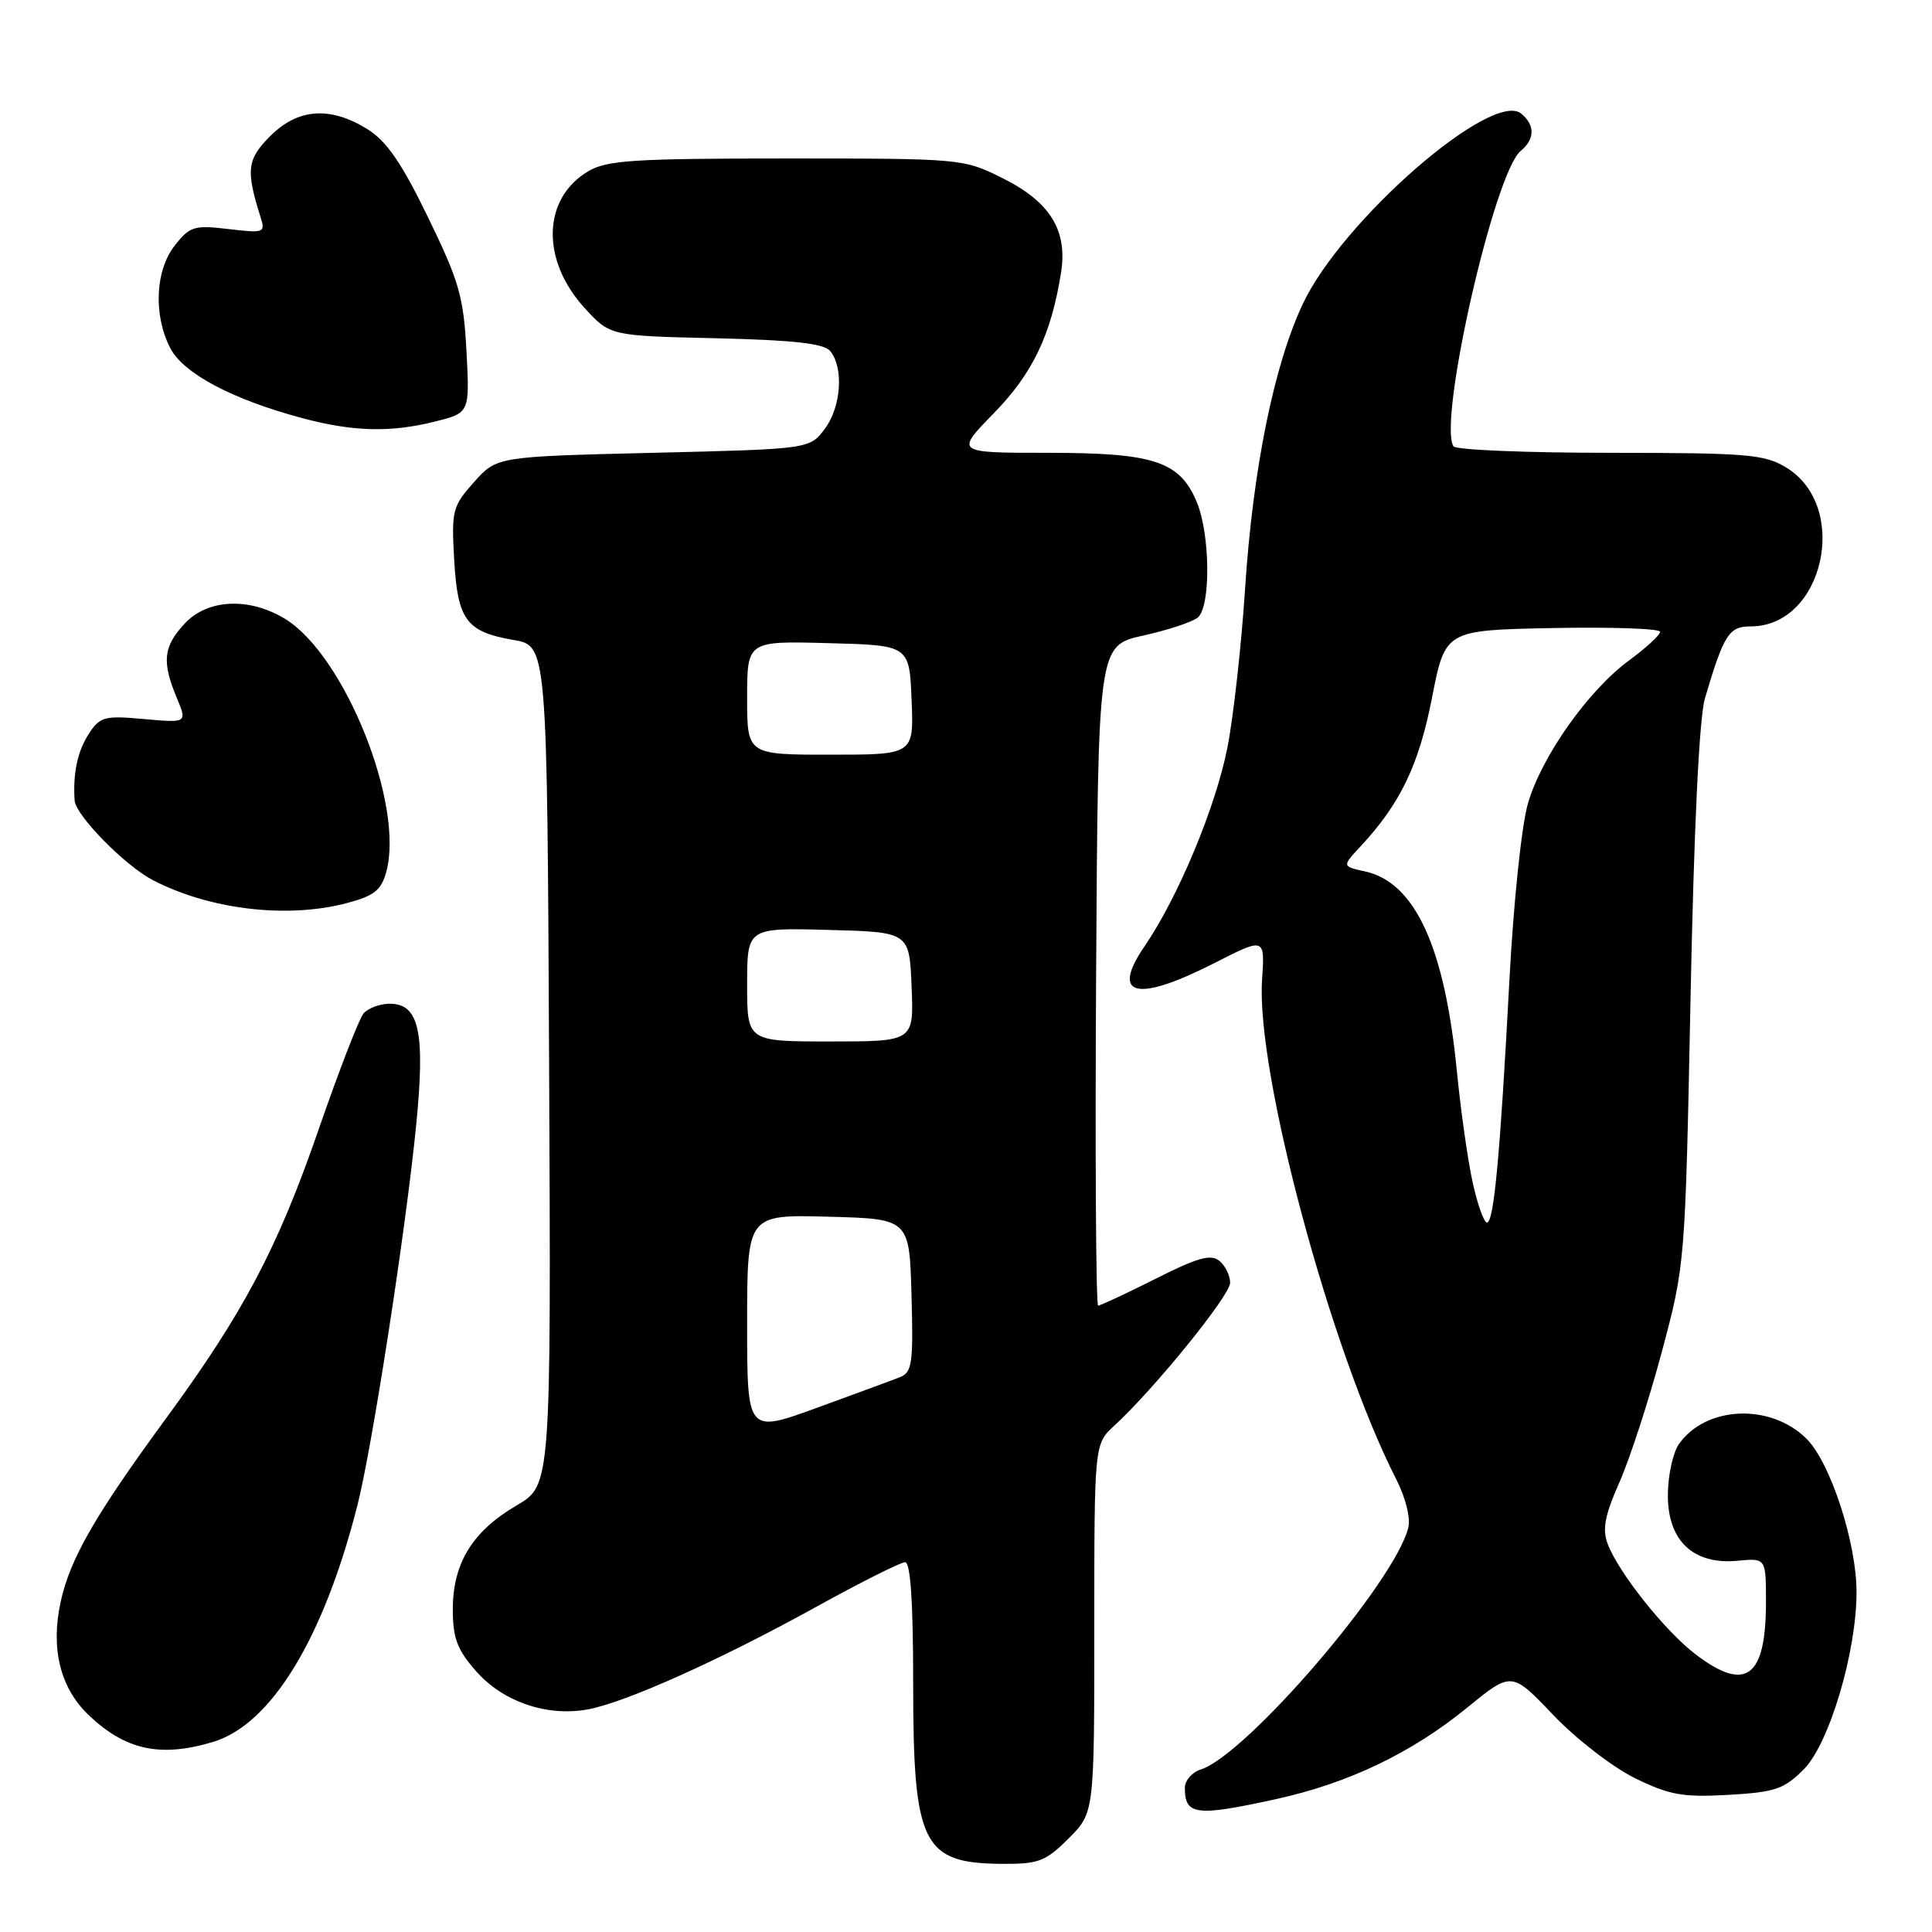<?xml version="1.0" encoding="UTF-8" standalone="no"?>
<!DOCTYPE svg PUBLIC "-//W3C//DTD SVG 1.1//EN" "http://www.w3.org/Graphics/SVG/1.1/DTD/svg11.dtd" >
<svg xmlns="http://www.w3.org/2000/svg" xmlns:xlink="http://www.w3.org/1999/xlink" version="1.1" viewBox="0 0 256 256">
 <g >
 <path fill="currentColor"
d=" M 141.60 243.60 C 145.00 240.20 145.00 240.20 145.00 215.77 C 145.00 191.35 145.00 191.35 147.64 188.92 C 152.96 184.03 163.00 171.65 163.00 169.97 C 163.00 169.02 162.36 167.72 161.58 167.07 C 160.46 166.14 158.69 166.63 153.11 169.45 C 149.23 171.40 145.81 173.00 145.51 173.00 C 145.22 173.00 145.10 153.32 145.24 129.27 C 145.50 85.55 145.50 85.55 151.46 84.22 C 154.73 83.50 157.99 82.42 158.71 81.83 C 160.45 80.38 160.37 70.83 158.58 66.53 C 156.32 61.12 152.94 60.00 138.83 60.00 C 126.57 60.00 126.57 60.00 131.69 54.75 C 136.83 49.49 139.28 44.37 140.59 36.15 C 141.49 30.53 139.15 26.75 132.83 23.60 C 127.65 21.02 127.41 21.00 104.21 21.00 C 84.03 21.00 80.41 21.23 77.95 22.69 C 71.86 26.29 71.65 34.46 77.48 40.83 C 80.84 44.50 80.84 44.50 94.86 44.82 C 105.12 45.06 109.18 45.51 110.00 46.51 C 111.82 48.70 111.47 53.90 109.30 56.81 C 107.29 59.50 107.29 59.50 86.56 60.00 C 65.83 60.50 65.83 60.50 62.81 63.88 C 59.96 67.08 59.81 67.65 60.18 74.13 C 60.63 82.17 61.78 83.72 68.05 84.80 C 72.50 85.56 72.50 85.56 72.76 141.18 C 73.02 196.80 73.02 196.80 68.45 199.48 C 62.60 202.90 60.01 207.13 60.00 213.22 C 60.00 217.06 60.57 218.58 63.09 221.45 C 66.65 225.50 72.50 227.50 77.91 226.50 C 82.91 225.57 95.34 219.99 108.09 212.95 C 114.01 209.68 119.34 207.00 119.93 207.00 C 120.65 207.00 121.00 212.31 121.00 223.05 C 121.00 244.46 122.22 246.91 132.85 246.97 C 137.62 247.00 138.57 246.63 141.60 243.60 Z  M 169.13 238.38 C 178.69 236.28 187.05 232.27 194.40 226.28 C 200.30 221.46 200.30 221.46 205.80 227.23 C 208.85 230.43 213.69 234.17 216.65 235.62 C 221.23 237.86 222.98 238.17 229.01 237.83 C 235.19 237.48 236.38 237.08 238.99 234.47 C 242.38 231.08 246.00 218.92 246.00 210.95 C 246.00 204.42 242.55 193.82 239.39 190.66 C 234.63 185.90 226.03 186.26 222.46 191.36 C 221.66 192.51 221.00 195.56 221.00 198.15 C 221.00 204.19 224.39 207.36 230.24 206.81 C 234.00 206.45 234.00 206.45 234.00 212.29 C 234.00 222.28 231.35 224.27 224.73 219.25 C 220.67 216.18 214.50 208.44 213.03 204.59 C 212.29 202.63 212.63 200.82 214.60 196.37 C 215.98 193.24 218.51 185.46 220.21 179.09 C 223.30 167.51 223.30 167.46 224.01 132.00 C 224.46 109.57 225.16 95.03 225.92 92.50 C 228.43 84.04 229.09 83.00 231.99 83.00 C 241.64 83.00 245.19 67.14 236.70 61.96 C 233.81 60.19 231.57 60.01 213.31 60.00 C 202.20 60.00 192.88 59.61 192.59 59.14 C 190.52 55.80 198.00 22.90 201.49 20.01 C 203.39 18.44 203.42 16.59 201.58 15.06 C 197.73 11.87 177.79 29.24 172.61 40.31 C 168.79 48.45 166.01 62.19 164.98 78.00 C 164.50 85.42 163.45 94.88 162.65 99.00 C 161.11 106.88 156.14 118.83 151.67 125.37 C 147.11 132.04 150.58 132.88 160.94 127.60 C 167.61 124.20 167.61 124.20 167.23 129.85 C 166.41 142.05 176.33 179.00 184.99 195.97 C 186.26 198.46 186.93 201.16 186.60 202.45 C 184.79 209.68 165.14 232.55 159.10 234.47 C 157.95 234.83 157.00 235.93 157.00 236.90 C 157.00 240.54 158.48 240.72 169.13 238.38 Z  M 28.21 230.82 C 35.92 228.51 42.85 217.17 47.35 199.50 C 49.31 191.82 53.74 163.17 55.13 149.25 C 56.37 136.77 55.56 133.00 51.65 133.00 C 50.33 133.00 48.76 133.59 48.16 134.30 C 47.57 135.02 44.88 141.96 42.20 149.72 C 36.77 165.42 32.27 173.94 21.96 188.00 C 12.51 200.91 9.26 206.58 8.02 212.33 C 6.70 218.49 7.99 223.66 11.73 227.24 C 16.61 231.90 21.23 232.91 28.21 230.82 Z  M 45.94 119.67 C 49.60 118.70 50.52 117.97 51.19 115.50 C 53.60 106.63 45.66 86.81 37.77 82.00 C 33.00 79.10 27.50 79.36 24.45 82.65 C 21.64 85.68 21.43 87.69 23.41 92.43 C 24.81 95.79 24.81 95.79 19.10 95.28 C 13.87 94.80 13.26 94.96 11.79 97.20 C 10.28 99.50 9.64 102.50 9.89 106.08 C 10.03 108.05 16.56 114.70 20.23 116.61 C 27.77 120.53 38.03 121.75 45.94 119.67 Z  M 57.67 55.85 C 62.24 54.70 62.24 54.70 61.81 46.54 C 61.43 39.31 60.84 37.27 56.71 28.78 C 53.19 21.54 51.22 18.68 48.66 17.10 C 43.73 14.05 39.48 14.36 35.81 18.03 C 32.73 21.11 32.56 22.54 34.51 28.72 C 35.19 30.85 35.03 30.91 30.27 30.35 C 25.74 29.81 25.15 29.99 23.17 32.52 C 20.56 35.82 20.30 41.75 22.57 46.14 C 24.30 49.48 30.75 52.91 40.00 55.39 C 46.79 57.21 51.75 57.34 57.67 55.85 Z  M 99.00 175.42 C 99.00 160.93 99.00 160.93 109.75 161.22 C 120.50 161.50 120.50 161.50 120.78 171.63 C 121.03 180.58 120.86 181.84 119.28 182.47 C 118.30 182.86 113.34 184.69 108.25 186.54 C 99.00 189.91 99.00 189.91 99.00 175.42 Z  M 99.00 130.47 C 99.00 122.93 99.00 122.93 109.75 123.22 C 120.50 123.50 120.50 123.50 120.79 130.75 C 121.09 138.00 121.09 138.00 110.04 138.00 C 99.00 138.00 99.00 138.00 99.00 130.47 Z  M 99.00 92.47 C 99.00 84.93 99.00 84.93 109.75 85.22 C 120.50 85.50 120.50 85.50 120.79 92.75 C 121.09 100.00 121.09 100.00 110.04 100.00 C 99.00 100.00 99.00 100.00 99.00 92.47 Z  M 195.15 156.75 C 194.51 153.86 193.56 147.22 193.05 142.00 C 191.44 125.49 187.51 116.93 180.88 115.47 C 177.82 114.80 177.82 114.80 180.28 112.15 C 185.55 106.49 188.01 101.37 189.75 92.45 C 191.50 83.50 191.50 83.50 205.75 83.22 C 213.59 83.07 219.99 83.29 219.98 83.72 C 219.96 84.15 218.11 85.85 215.87 87.50 C 210.49 91.45 204.33 100.13 202.48 106.39 C 201.63 109.24 200.56 119.41 200.00 129.95 C 198.78 153.05 197.95 162.00 197.03 162.00 C 196.64 162.00 195.79 159.64 195.15 156.75 Z "/>
</g>
</svg>